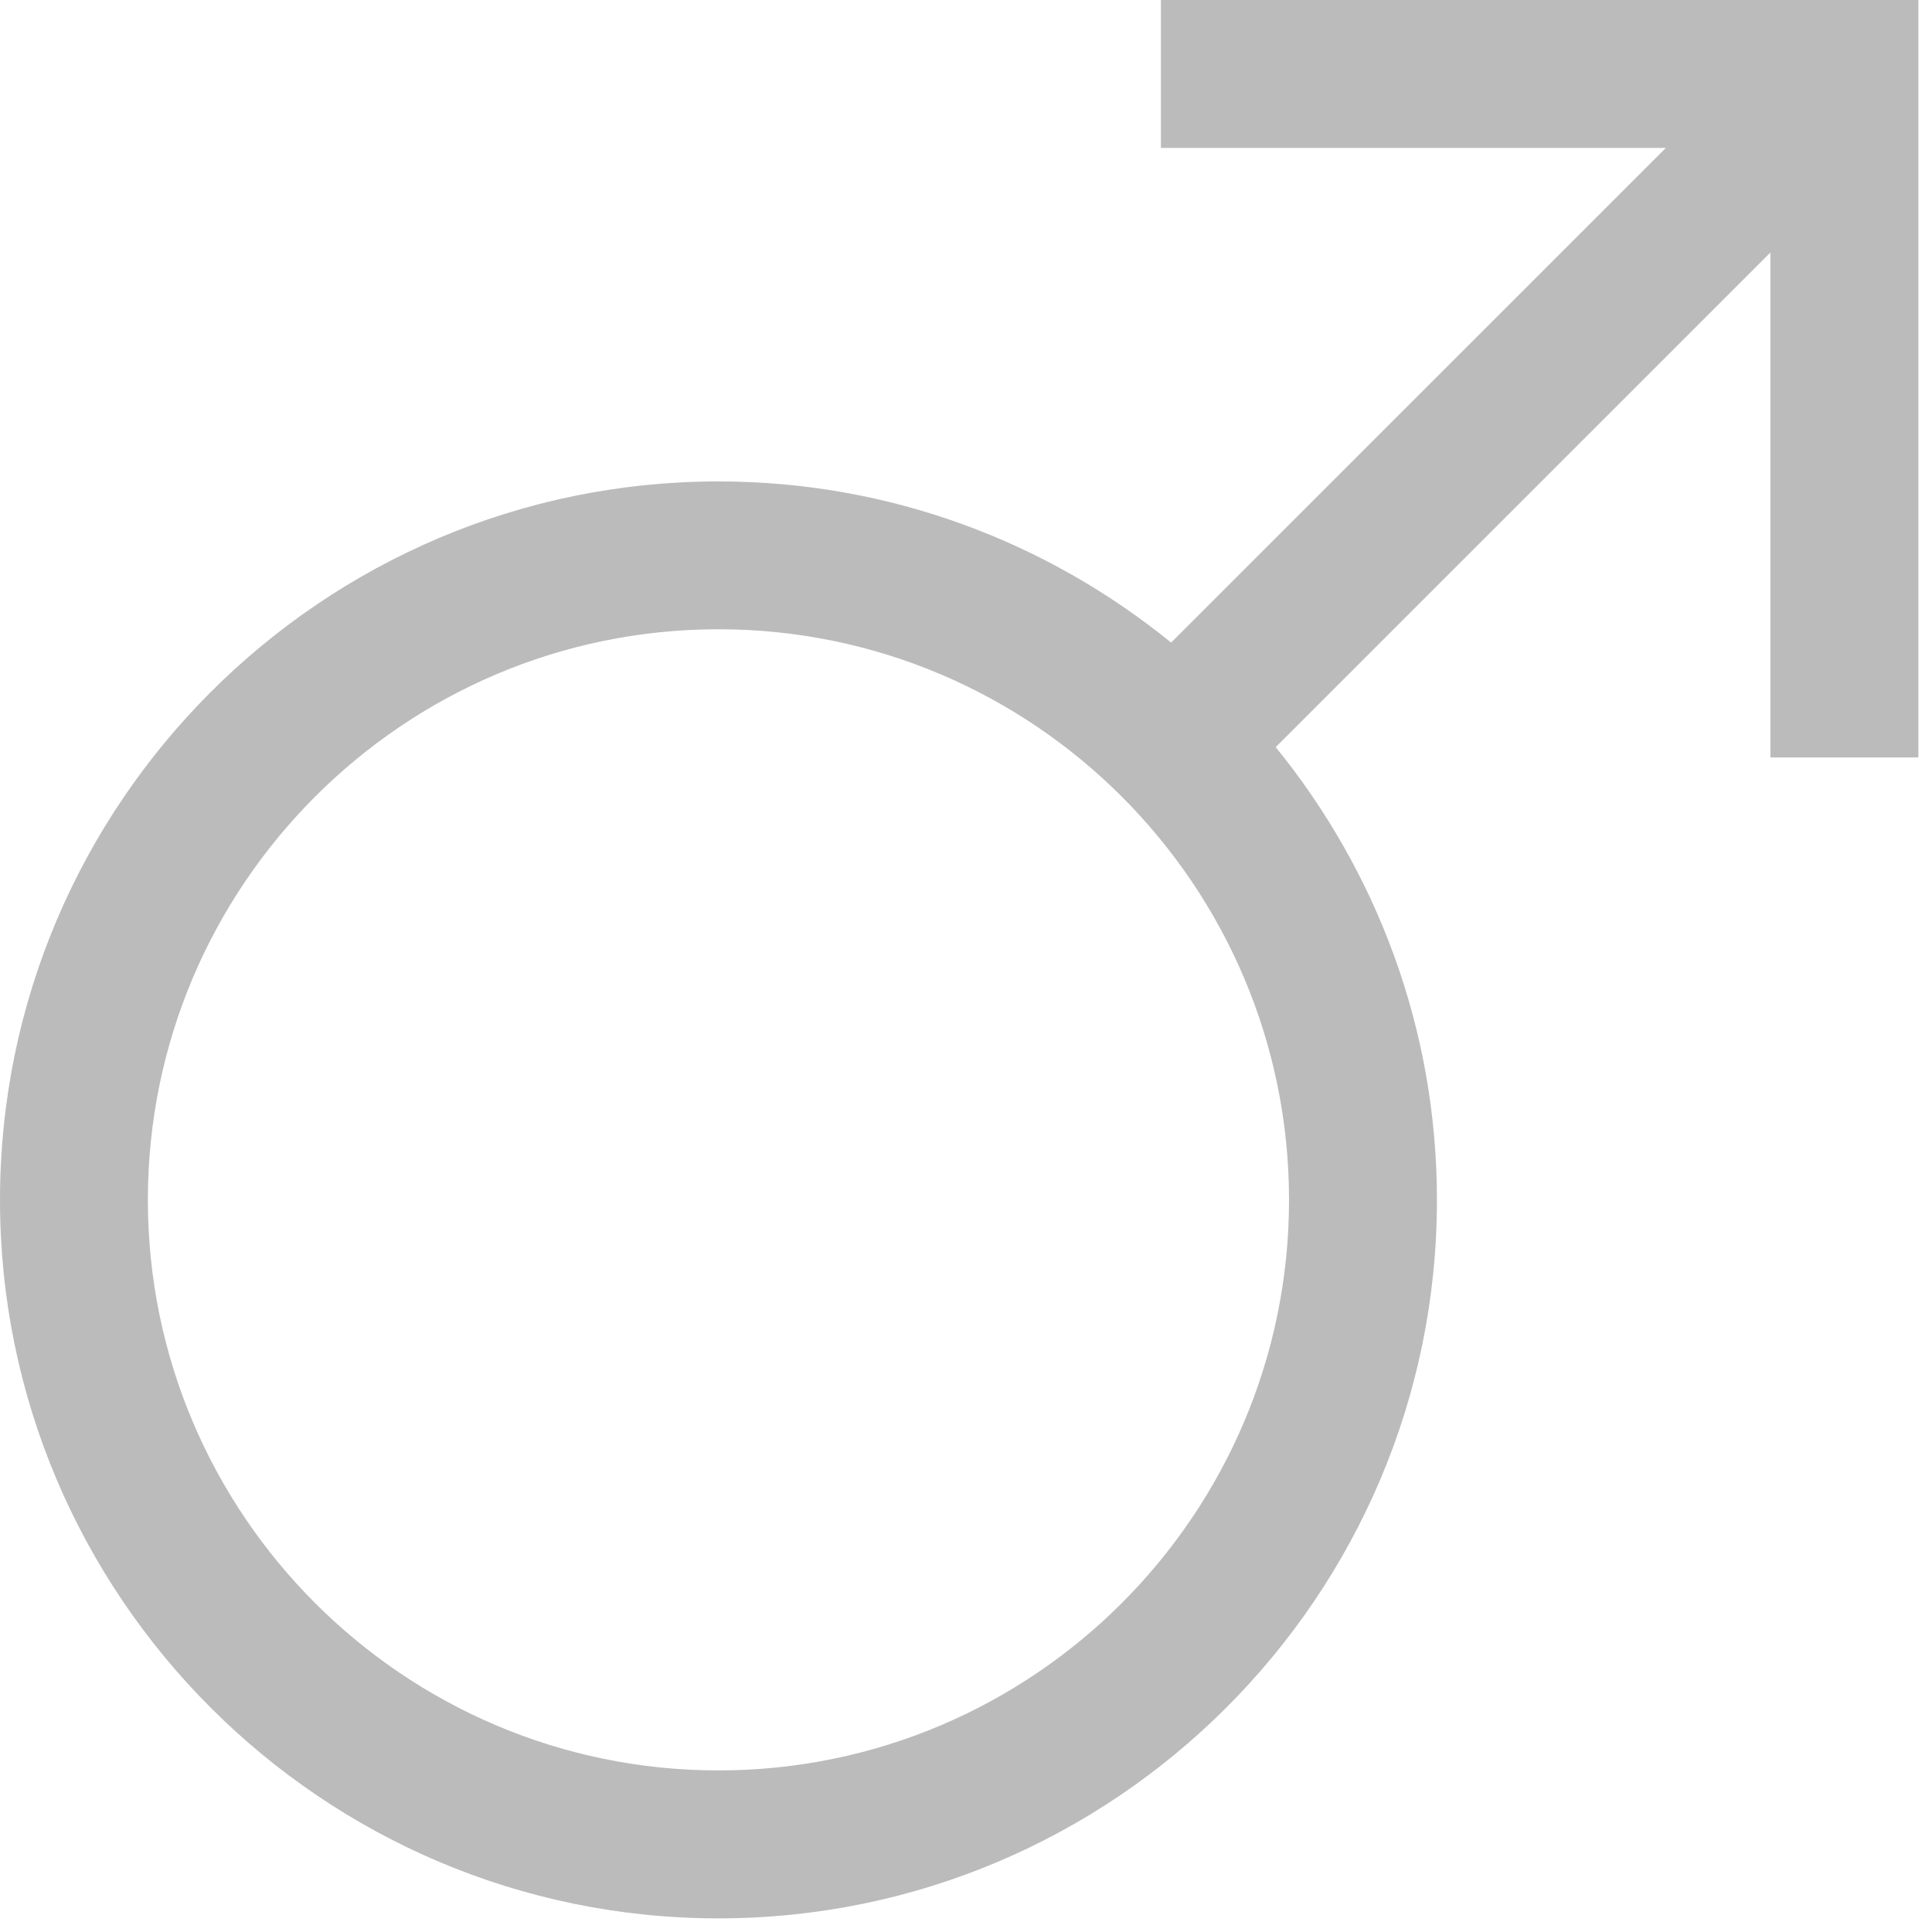 <svg width="71" height="71" viewBox="0 0 71 71" fill="none" xmlns="http://www.w3.org/2000/svg">
<path d="M42.663 0V5.436H61.22L43.038 23.615C38.493 19.919 32.706 17.692 26.402 17.692C11.846 17.692 0 29.537 0 44.097C0 58.653 11.846 70.499 26.402 70.499C40.961 70.499 52.807 58.653 52.807 44.097C52.807 37.794 50.58 32.003 46.881 27.457L65.062 9.279V27.836H70.499V5.435V2.717V0H42.663ZM47.371 44.097C47.371 55.658 37.967 65.062 26.402 65.062C14.84 65.062 5.434 55.658 5.434 44.097C5.434 32.532 14.84 23.125 26.402 23.125C37.967 23.125 47.371 32.532 47.371 44.097Z" fill="#BBBBBB"/>
</svg>
